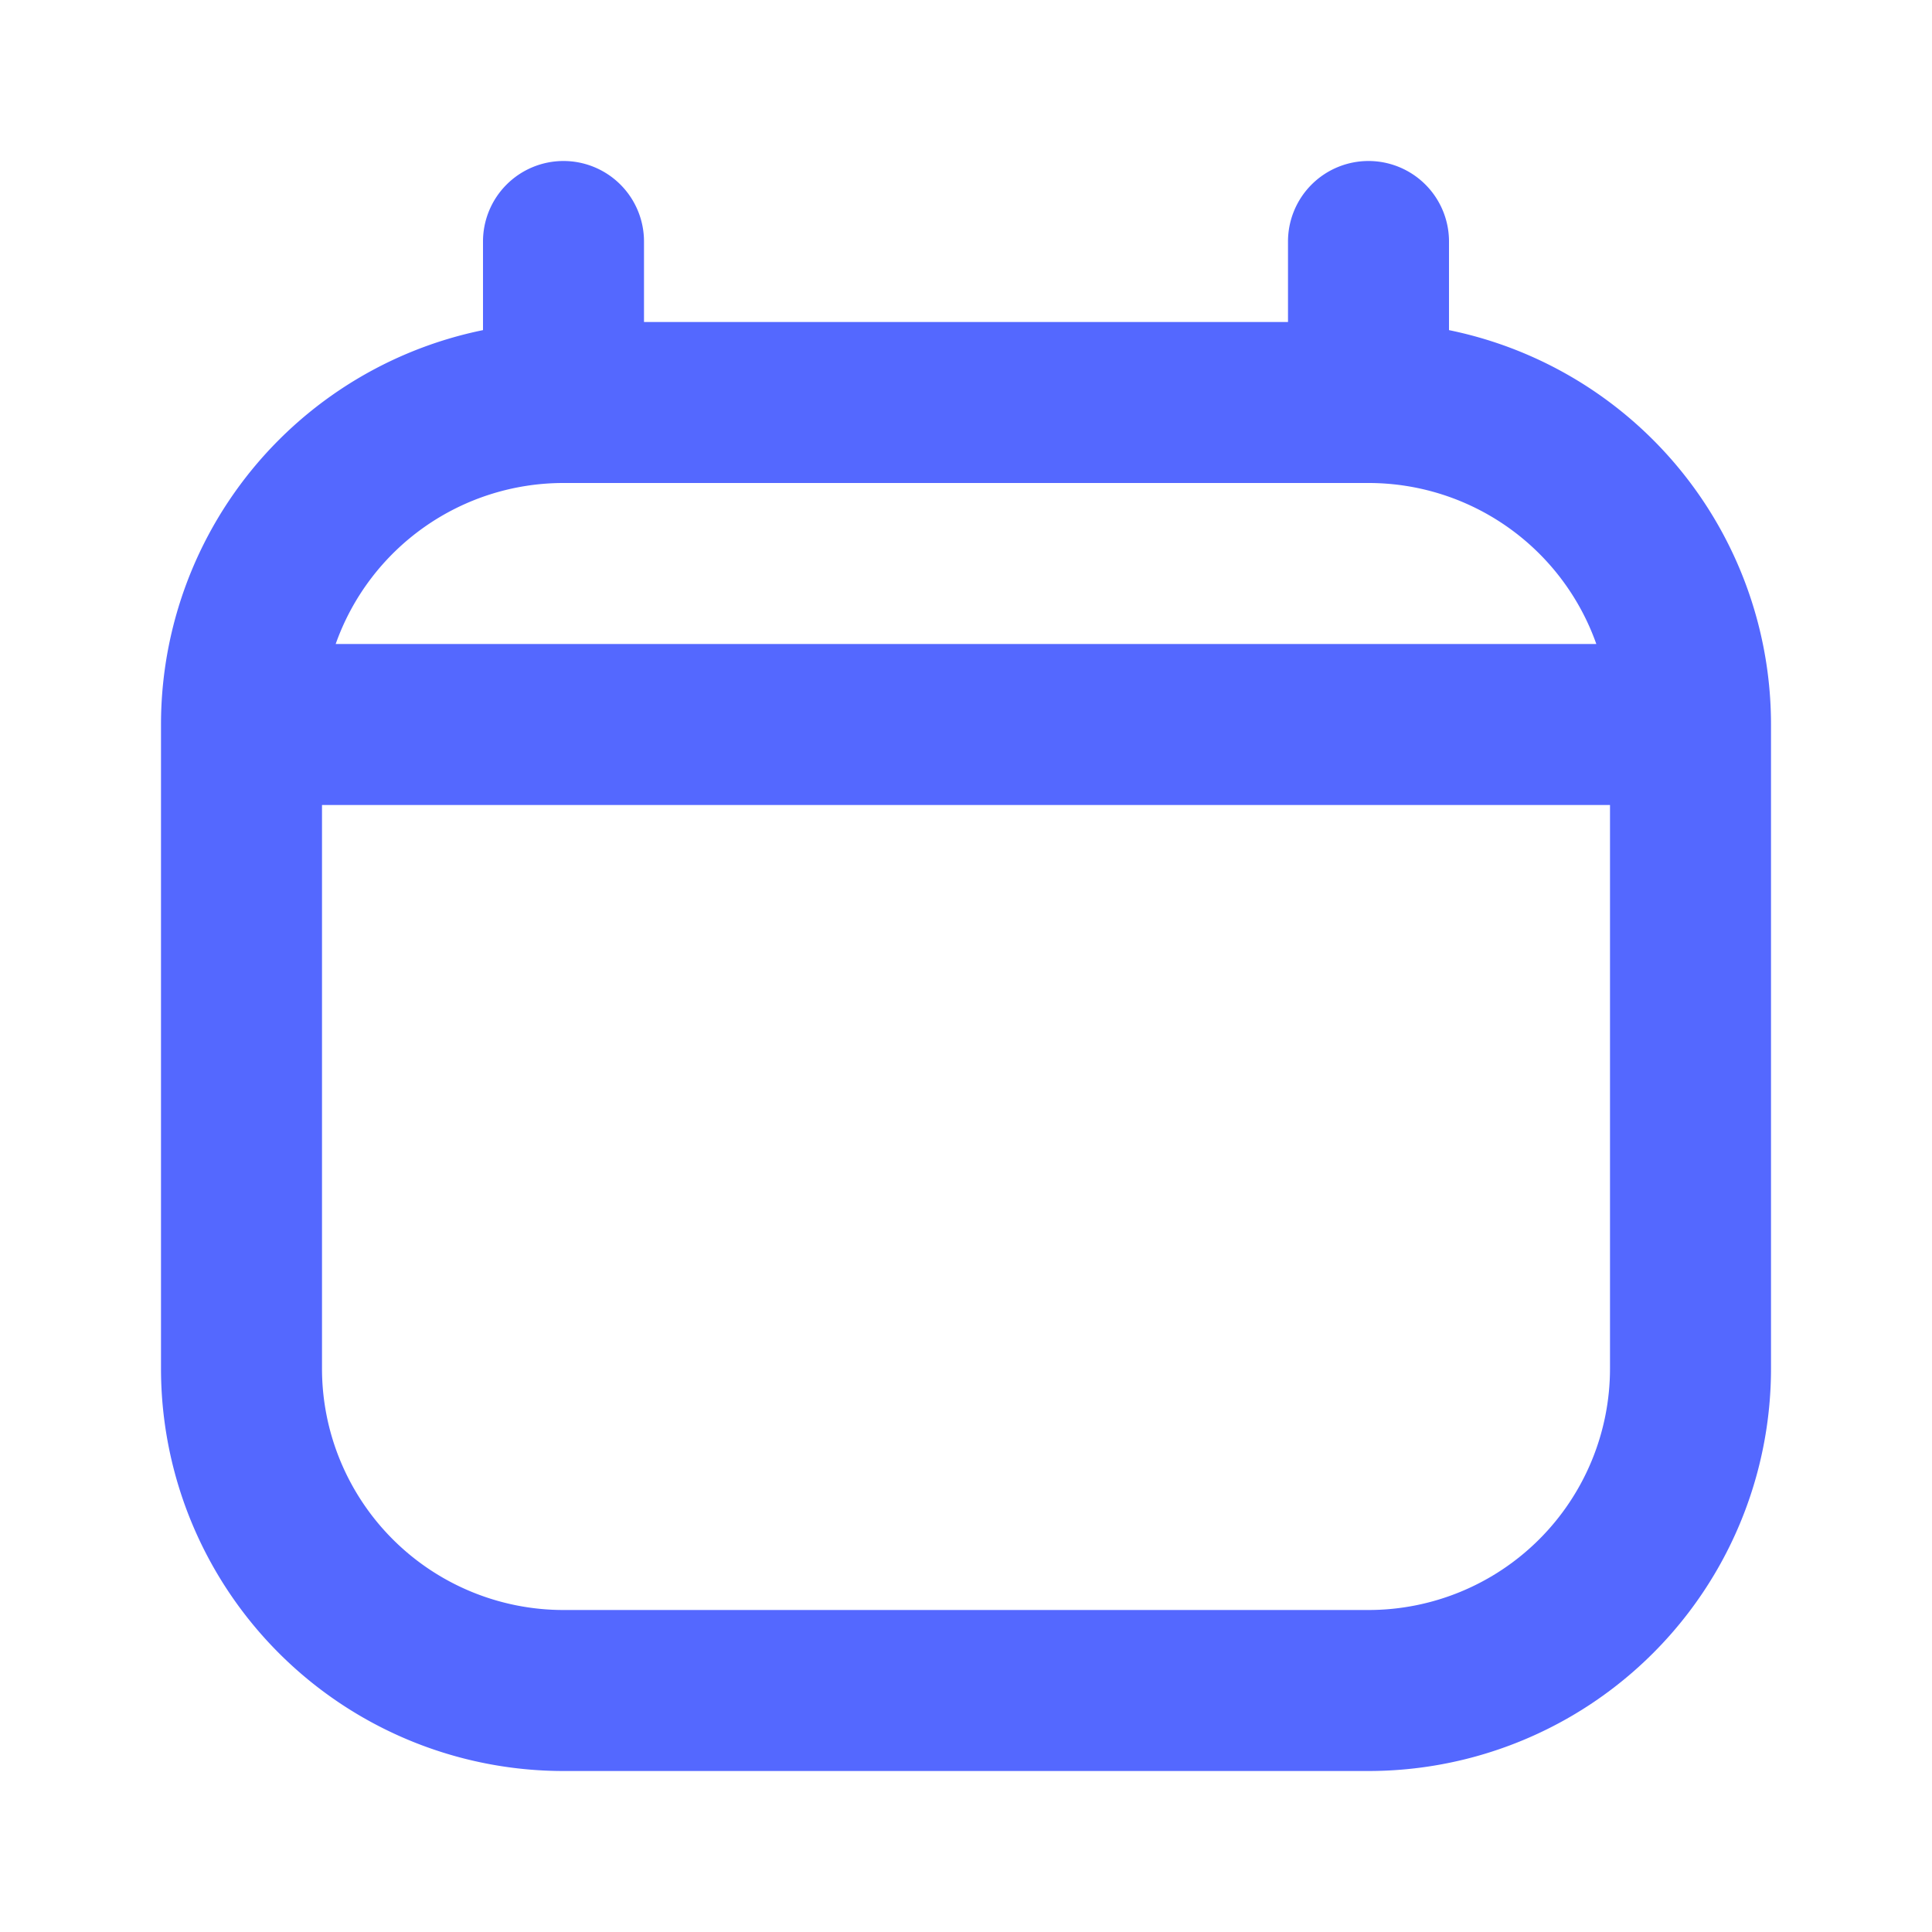 <svg width="24" height="24" viewBox="0 0 24 24" fill="none" xmlns="http://www.w3.org/2000/svg">
    <path fill-rule="evenodd" clip-rule="evenodd" d="M7 2a1 1 0 0 1 1 1v2a1 1 0 0 1-2 0V3a1 1 0 0 1 1-1zM17 2a1 1 0 0 1 1 1v2a1 1 0 1 1-2 0V3a1 1 0 0 1 1-1z" fill="#5468FF"/>
    <path fill-rule="evenodd" clip-rule="evenodd" d="M7 4a5 5 0 0 0-5 5v8a5 5 0 0 0 5 5h10a5 5 0 0 0 5-5V9a5 5 0 0 0-5-5H7zm12.83 4A3.001 3.001 0 0 0 17 6H7a3.001 3.001 0 0 0-2.83 2h15.66zM4 10h16v7a3 3 0 0 1-3 3H7a3 3 0 0 1-3-3v-7z" fill="#5468FF"/>
</svg>
